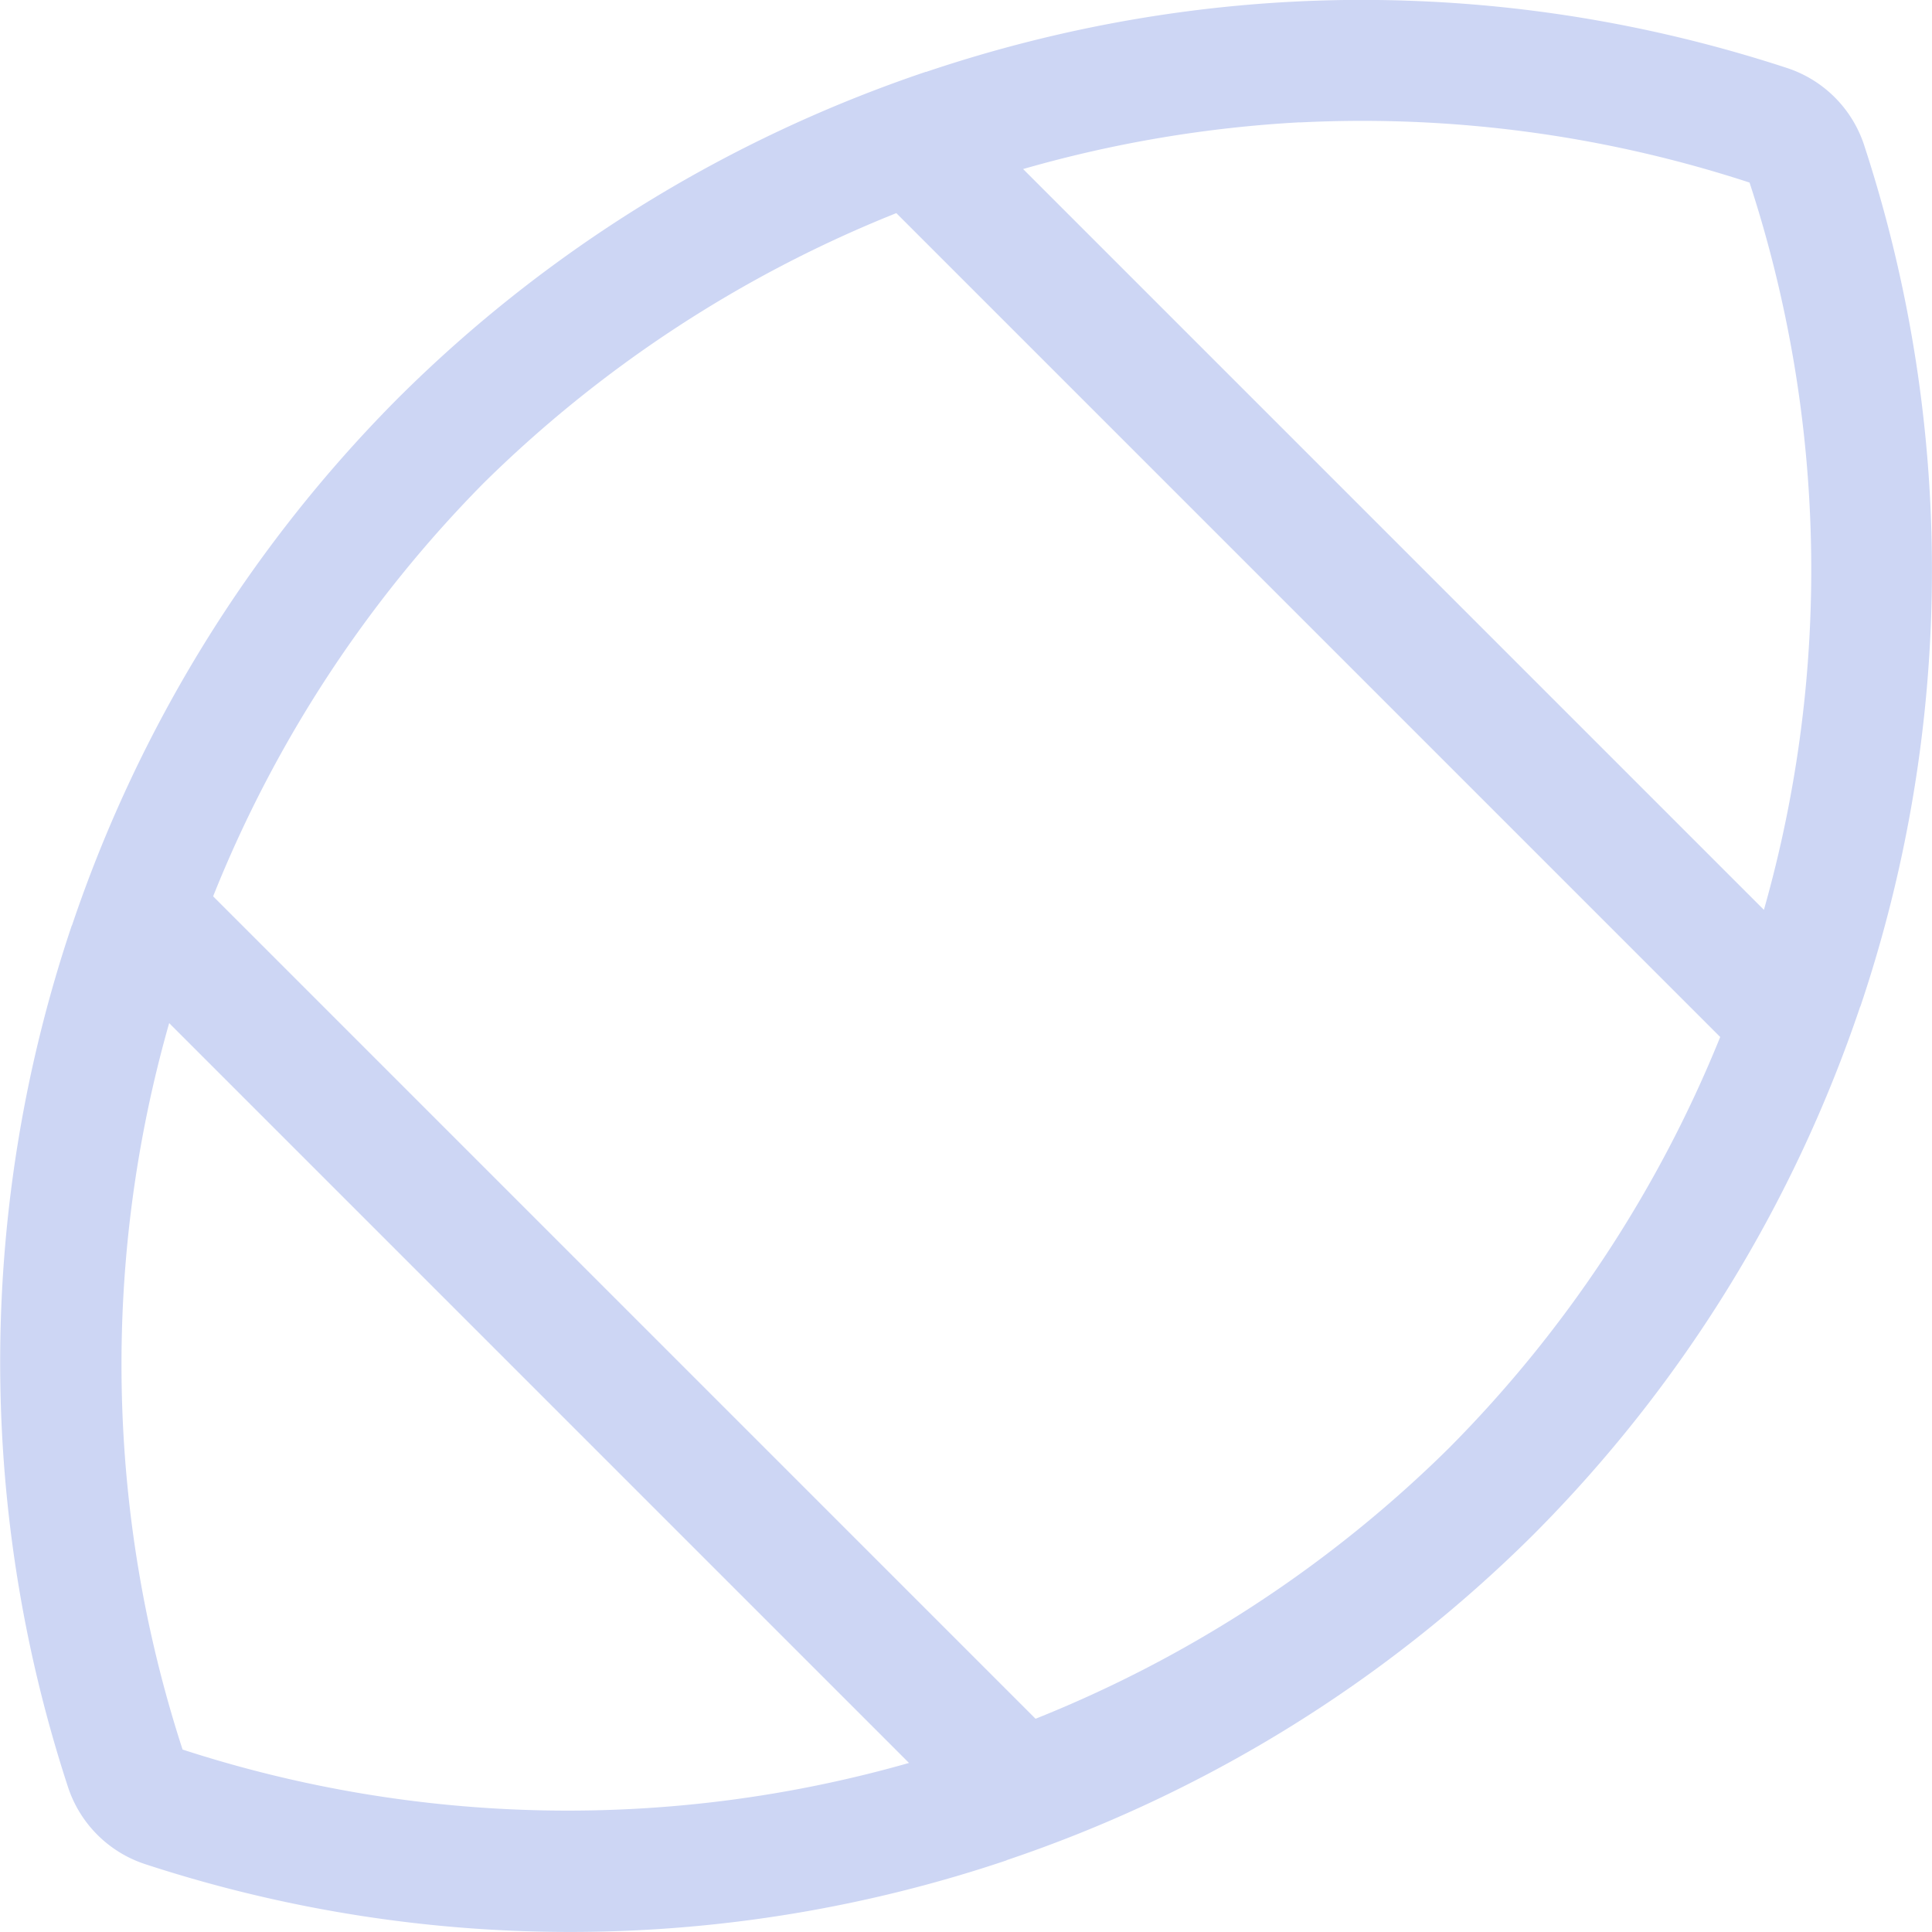 <svg width="16px" height="16px" version="1.1" viewBox="0 0 16 16" xmlns="http://www.w3.org/2000/svg">
 <path d="m11.141 0c-1.184 0.015-2.356 0.219-3.473 0.596l-0.002-0.002-0.002 0.002c-1.614 0.545-3.114 1.453-4.365 2.699a1 1 0 0 0-0.004 0.004c-1.246 1.252-2.155 2.751-2.699 4.365l-0.002 0.002c-0.765 2.271-0.804 4.772-0.031 7.133a1 1 0 0 0 0.639 0.639c2.361 0.773 4.862 0.734 7.133-0.031 7.792e-4 -2.62e-4 0.001-0.002 0.002-0.002 1.615-0.544 3.113-1.453 4.365-2.699a1 1 0 0 0 0.004-0.004c1.246-1.252 2.155-2.751 2.699-4.365 2.62e-4 -7.792e-4 0.002-0.001 0.002-0.002 0.765-2.271 0.804-4.772 0.031-7.133a1 1 0 0 0-0.639-0.639c-1.01-0.331-2.046-0.515-3.078-0.555-0.194-0.008-0.387-0.01-0.58-0.008zm-0.377 1.014a10.312 10.312 0 0 1 3.725 0.498 10.312 10.312 0 0 1 0.119 6.023l-6.135-6.135a10.312 10.312 0 0 1 2.291-0.387zm-3.34 0.752 6.822 6.822a10.312 10.312 0 0 1-2.25 3.408 10.312 10.312 0 0 1-3.42 2.238l-6.811-6.811a10.312 10.312 0 0 1 2.238-3.42 10.312 10.312 0 0 1 3.42-2.238zm-6.023 6.707 6.127 6.127a10.312 10.312 0 0 1-6.016-0.111 10.312 10.312 0 0 1-0.111-6.016z" color="#000000" fill="#cdd6f4" stroke-linecap="round" stroke-linejoin="round" style="-inkscape-stroke:none;paint-order:stroke fill markers"/>
</svg>
